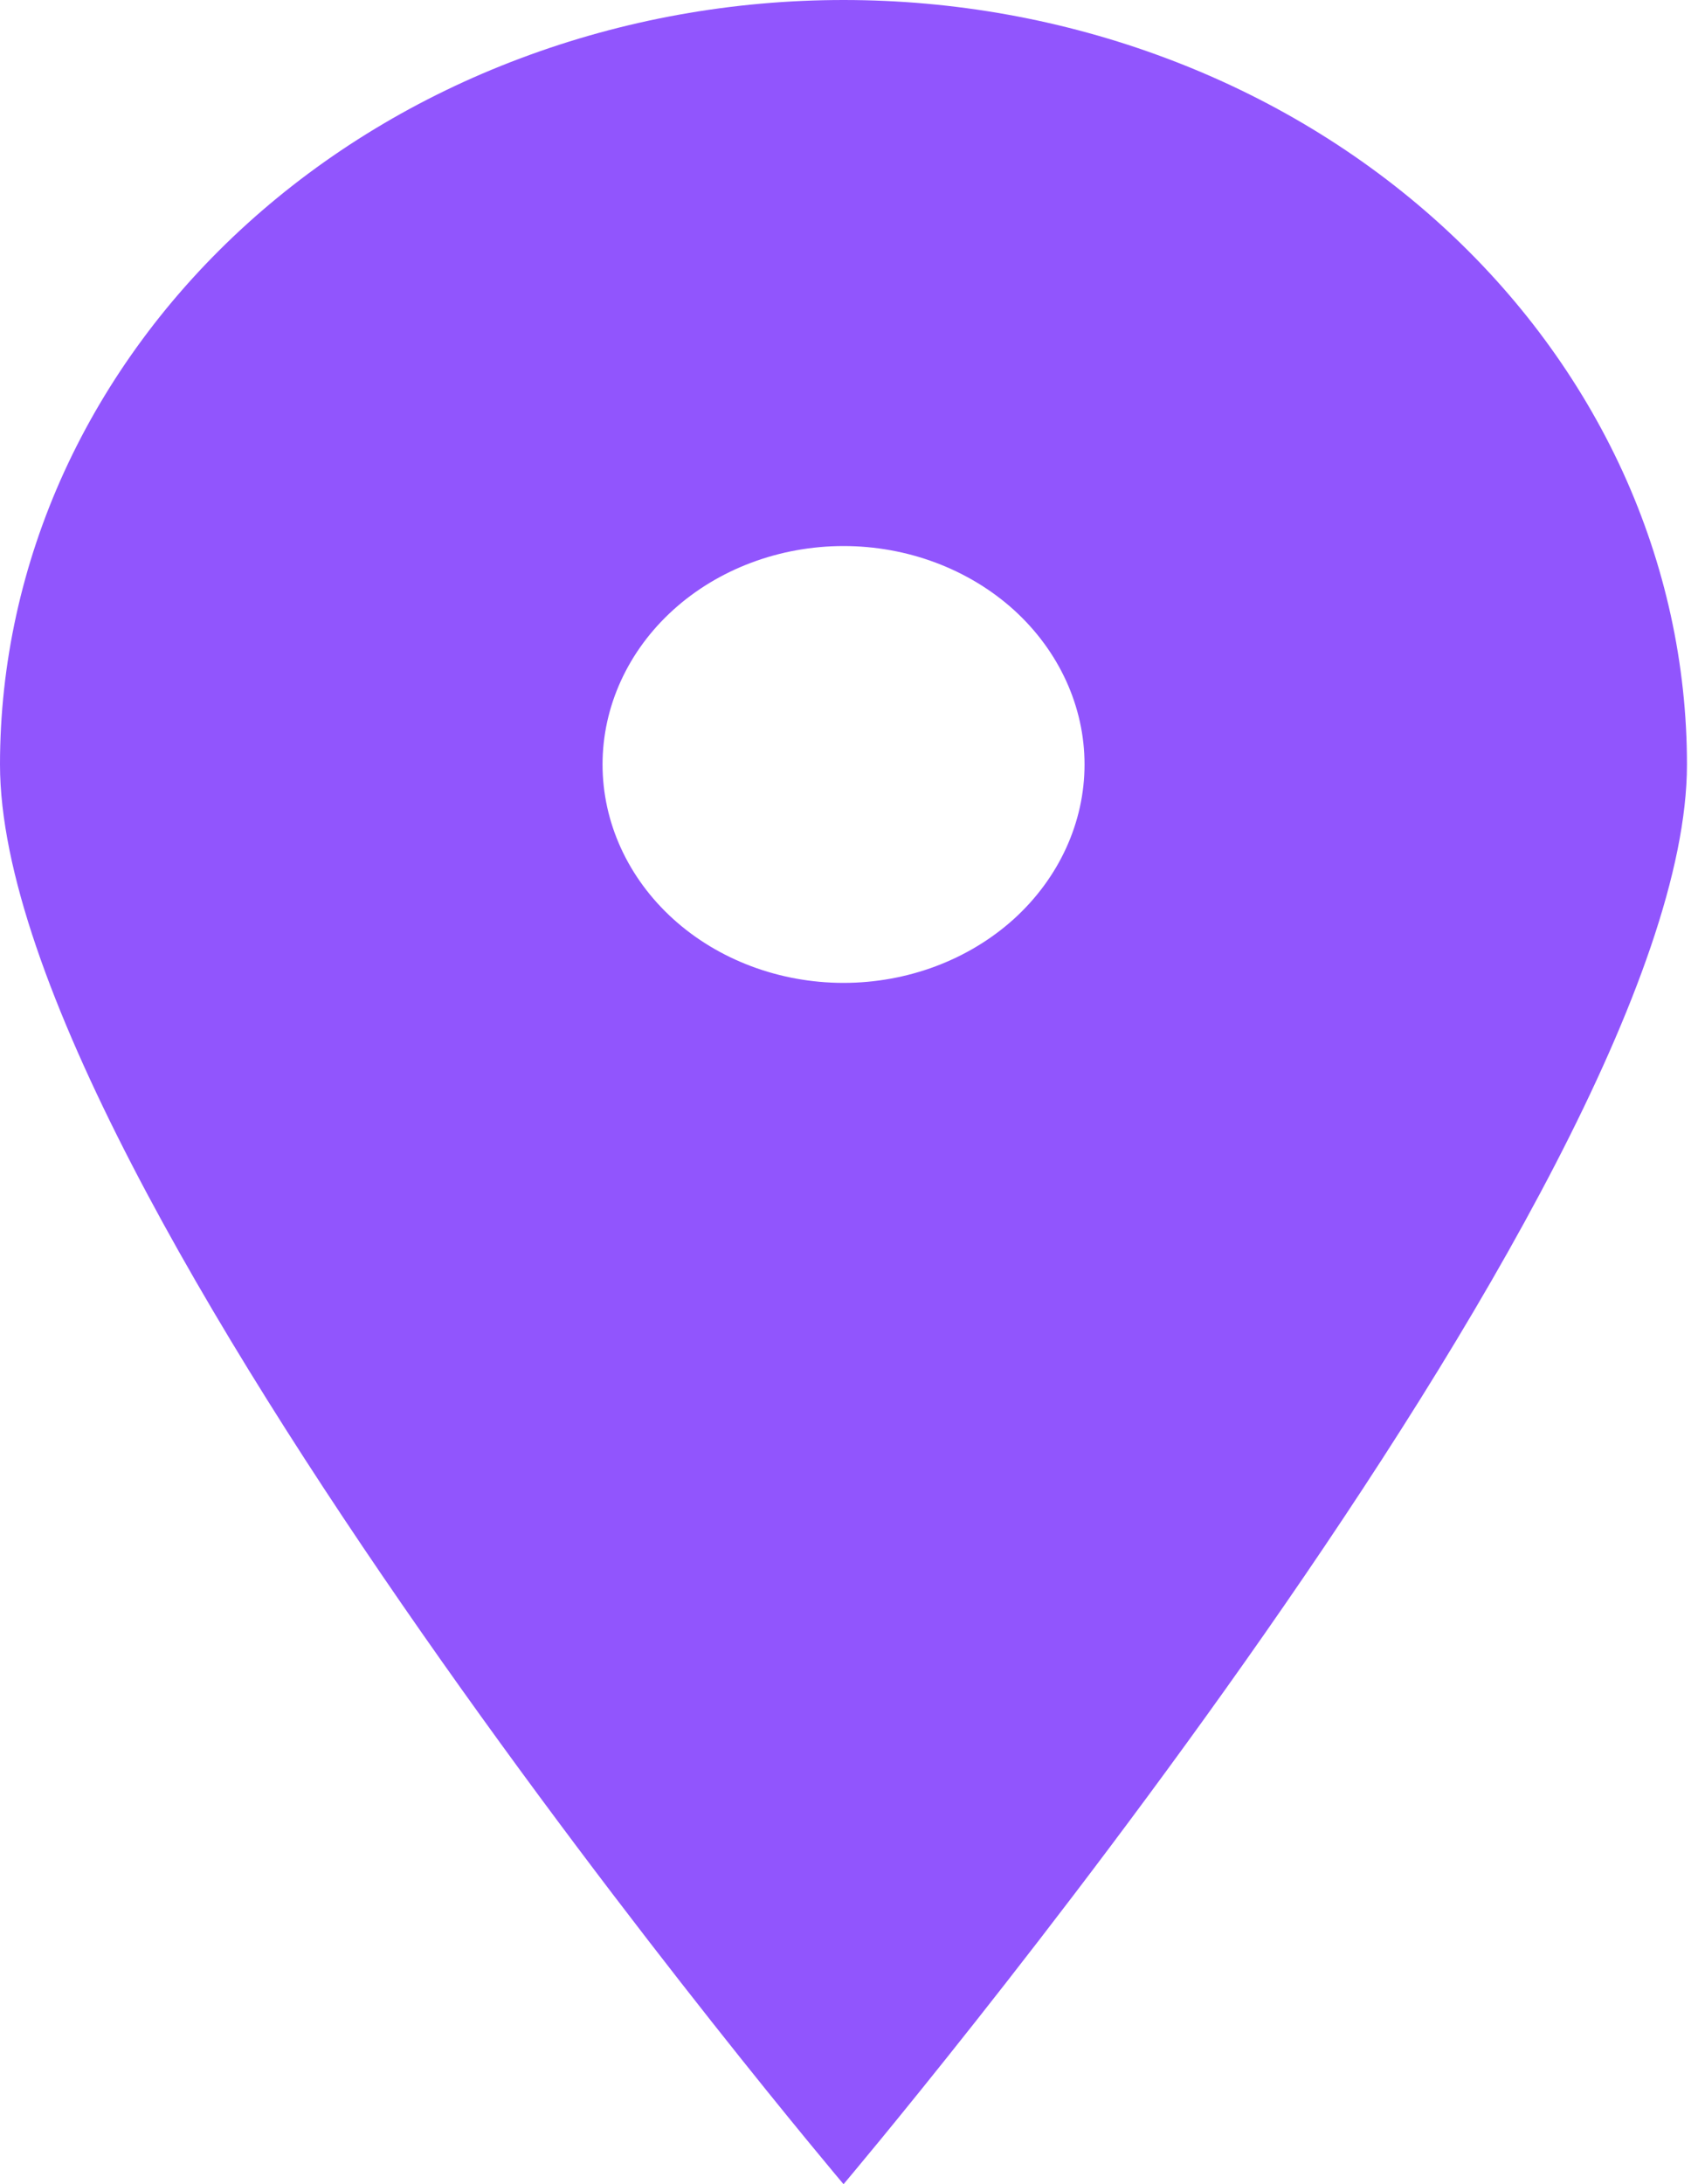 <svg width="14" height="18" viewBox="0 0 14 18" fill="none" xmlns="http://www.w3.org/2000/svg">
<path d="M6.955 18C6.955 18 0 9.783 0 6.3C-1.3609e-08 5.473 0.18 4.653 0.529 3.889C0.879 3.125 1.391 2.43 2.037 1.845C2.683 1.26 3.449 0.796 4.293 0.48C5.137 0.163 6.041 0 6.955 0C7.868 0 8.772 0.163 9.616 0.48C10.46 0.796 11.226 1.26 11.872 1.845C12.518 2.43 13.03 3.125 13.38 3.889C13.729 4.653 13.909 5.473 13.909 6.3C13.909 9.783 6.955 18 6.955 18ZM6.955 8.1C7.482 8.1 7.987 7.91 8.36 7.573C8.732 7.235 8.942 6.777 8.942 6.3C8.942 5.823 8.732 5.365 8.36 5.027C7.987 4.69 7.482 4.5 6.955 4.5C6.428 4.5 5.922 4.69 5.55 5.027C5.177 5.365 4.968 5.823 4.968 6.3C4.968 6.777 5.177 7.235 5.55 7.573C5.922 7.91 6.428 8.1 6.955 8.1Z" fill="#9155FD"/>
</svg>
